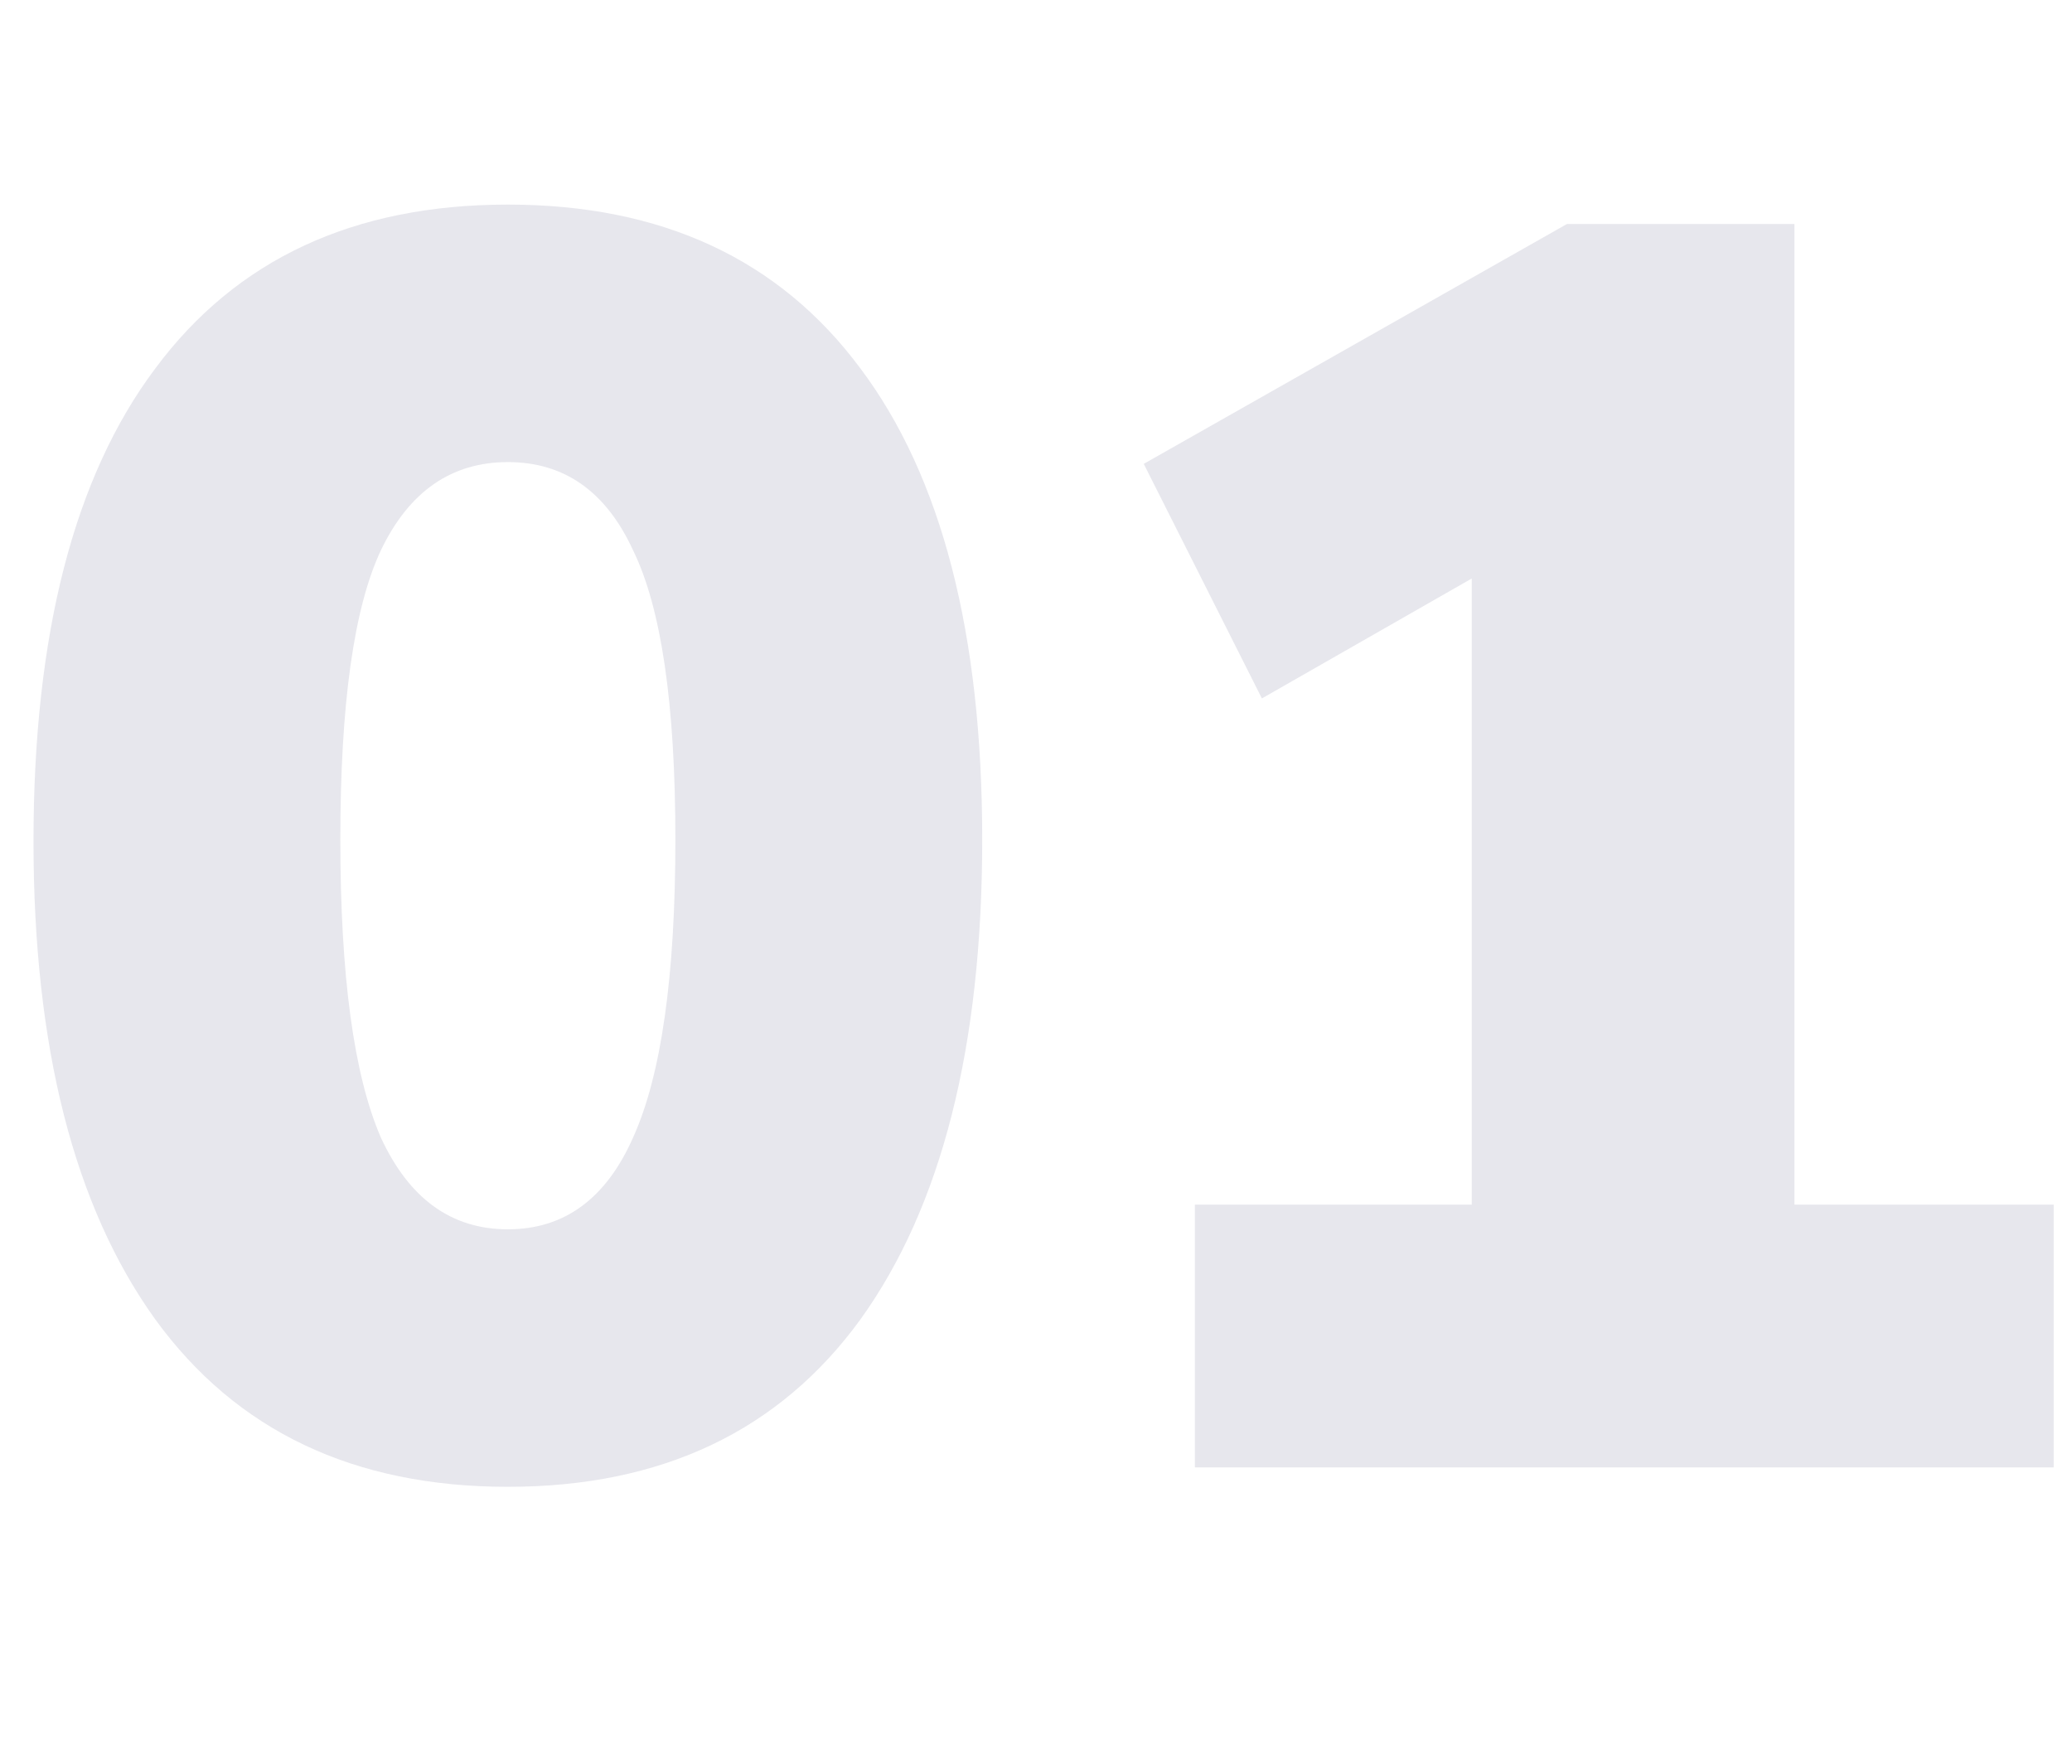 <svg width="47" height="40" viewBox="0 0 47 40" fill="none" xmlns="http://www.w3.org/2000/svg">
<path d="M11.52 33.72C8.026 33.72 5.36 32.453 3.52 29.92C1.68 27.36 0.76 23.746 0.76 19.08C0.76 14.386 1.68 10.813 3.52 8.36C5.36 5.88 8.026 4.64 11.52 4.64C15.013 4.64 17.68 5.88 19.52 8.36C21.36 10.813 22.28 14.373 22.28 19.04C22.28 23.733 21.36 27.36 19.52 29.92C17.68 32.453 15.013 33.72 11.52 33.72ZM11.52 27.88C12.8 27.88 13.746 27.186 14.36 25.8C15 24.386 15.32 22.133 15.32 19.04C15.32 15.973 15 13.786 14.36 12.48C13.746 11.146 12.8 10.48 11.52 10.48C10.24 10.48 9.28 11.146 8.64 12.48C8.026 13.786 7.72 15.973 7.72 19.04C7.72 22.133 8.026 24.386 8.64 25.8C9.28 27.186 10.24 27.88 11.52 27.88Z" fill="#E7E7ED"/>
<path d="M27.104 33.28V27.32H33.384V13.12L28.624 15.84L25.944 10.52L35.544 5.08H40.704V27.32H46.584V33.28H27.104Z" fill="#E7E7ED"/>
</svg>

